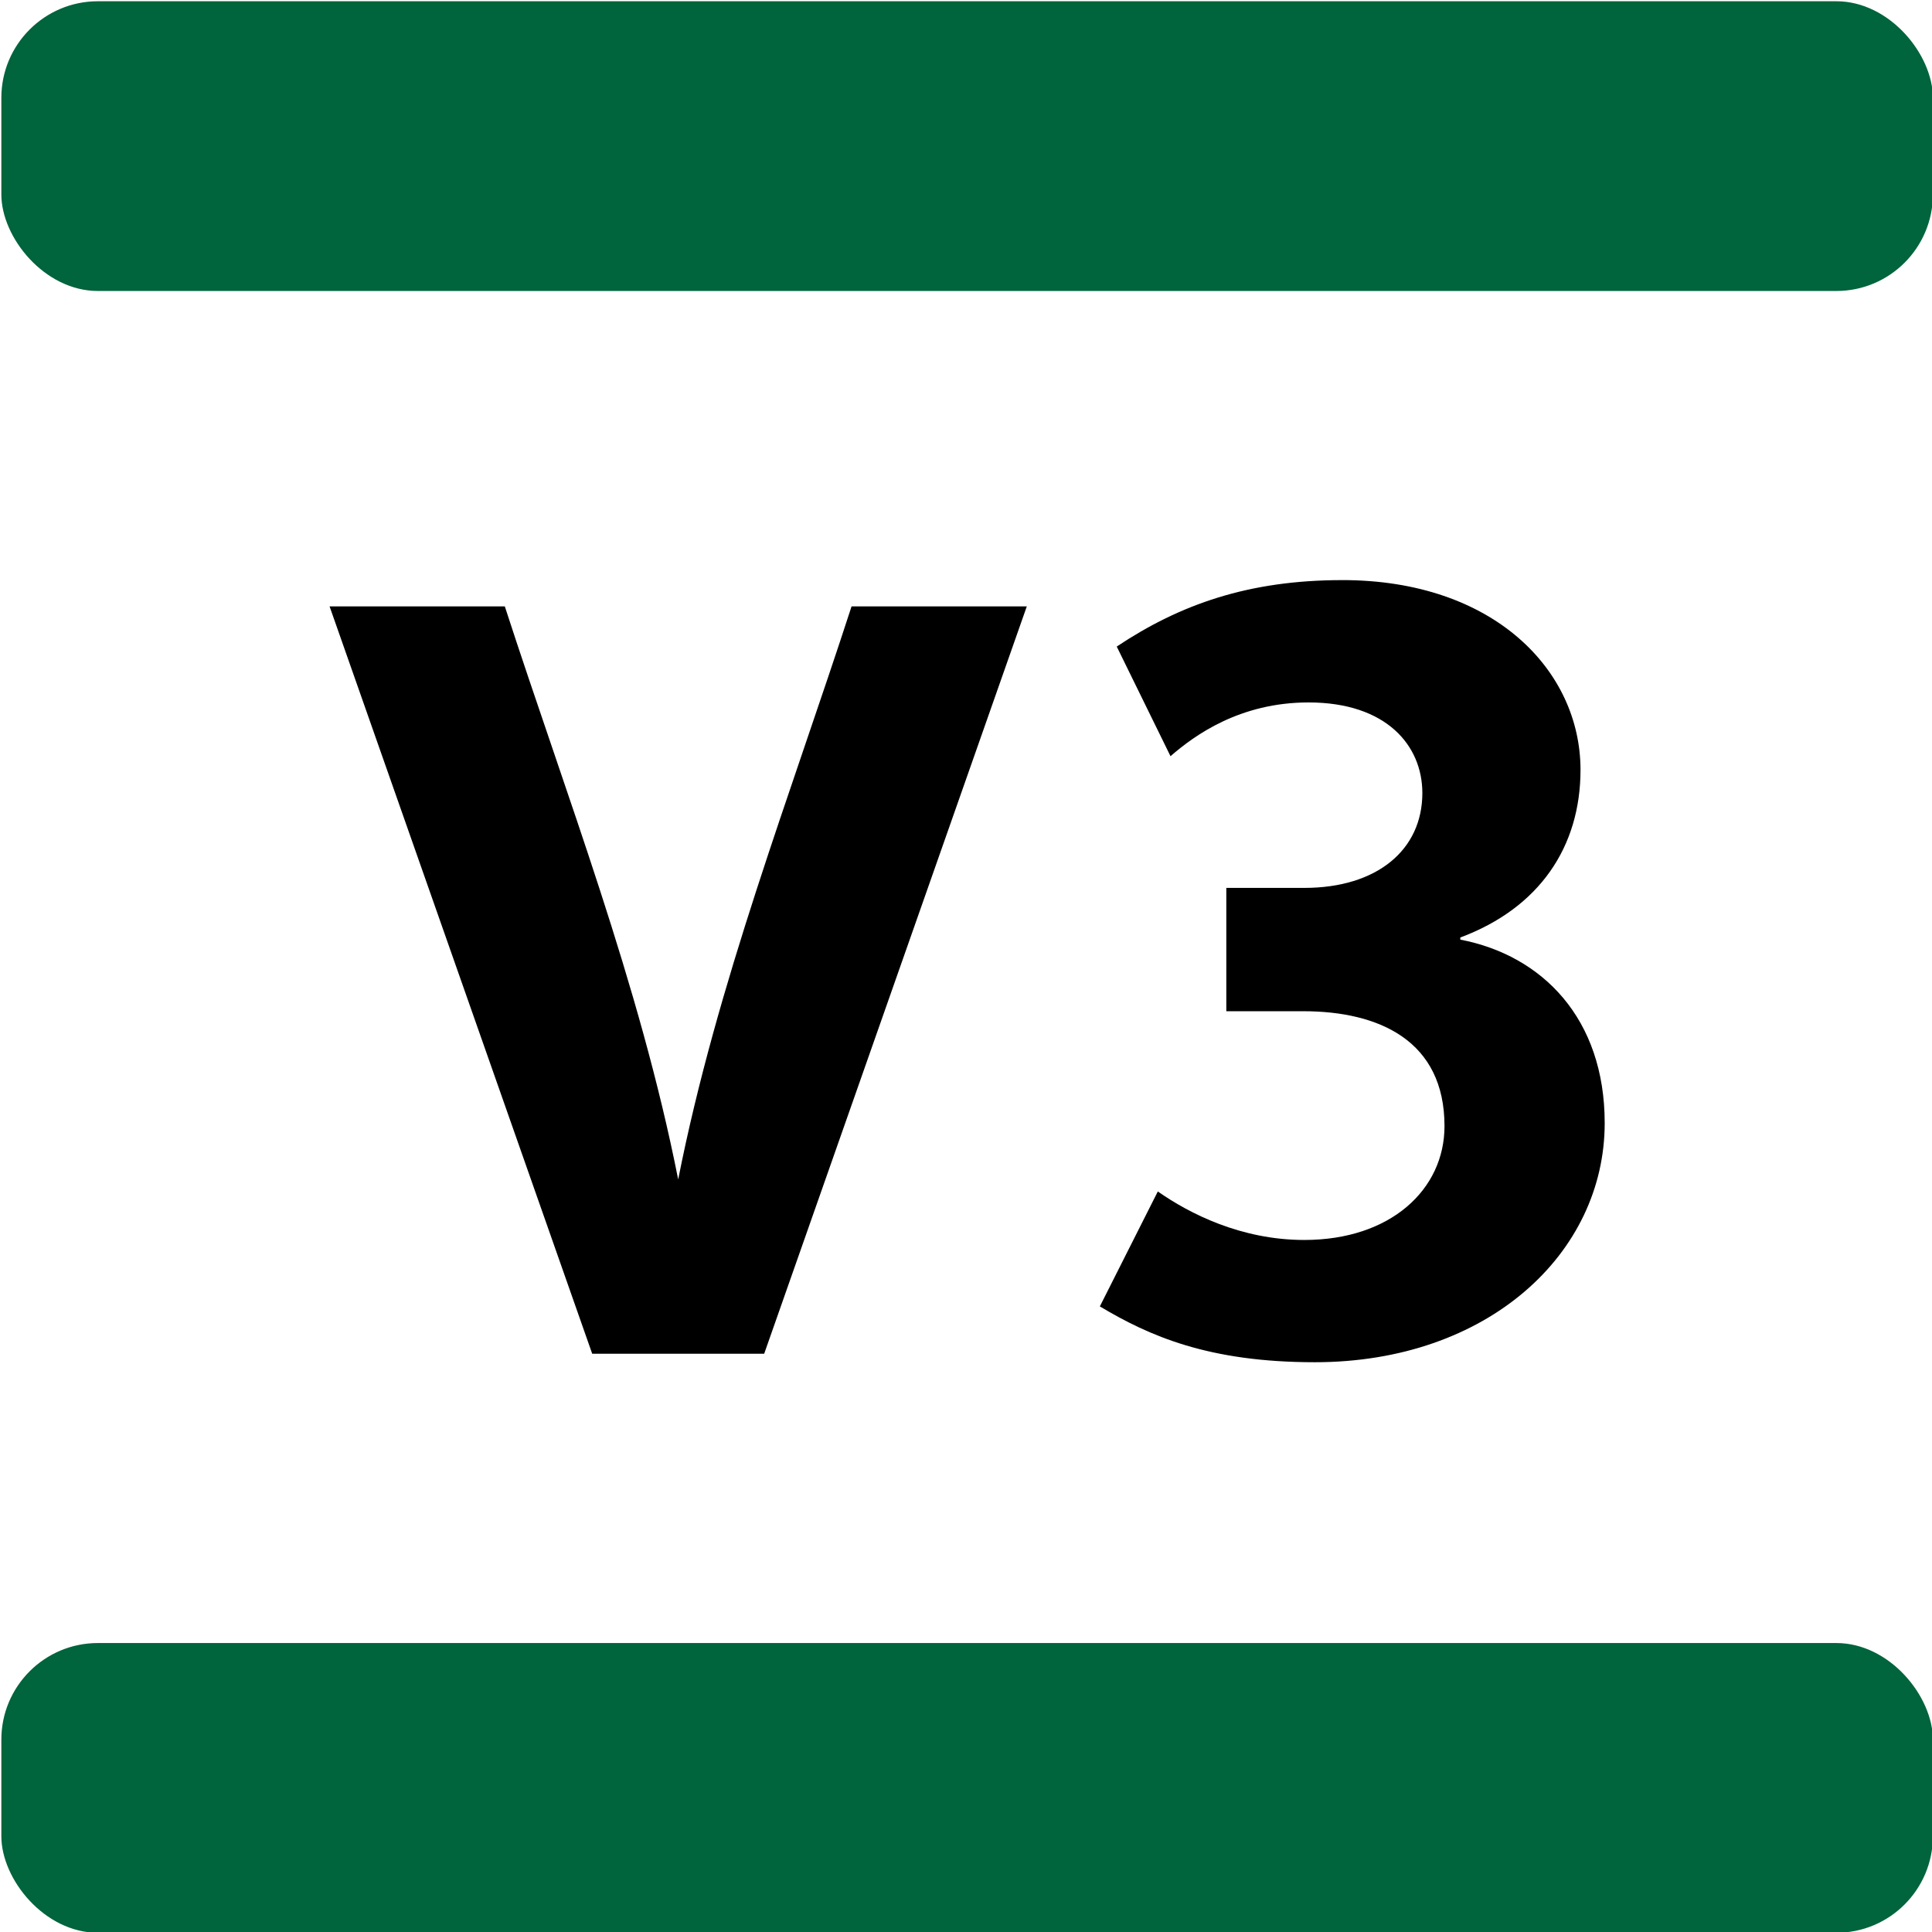 <?xml version="1.0" encoding="utf-8"?>
<svg version="1.1" id="svg182" width="7.53cm" height="7.53cm" viewBox="0 0 250 250" xmlns="http://www.w3.org/2000/svg">
  <g id="g190" transform="matrix(1.333,0,0,-1.333,697.935,648.028)">
    <g id="g7271">
      <rect width="187.5" height="28.126" rx="9.373" id="rect9490" x="-523.451" y="-486.021" style="fill-opacity: 1; stroke-width: 0.661; fill: rgb(0, 100, 60);" transform="scale(1,-1)"/>
      <rect width="187.5" height="28.126" rx="9.373" y="-326.647" id="rect9492" x="-523.451" style="fill-opacity: 1; stroke-width: 0.661; fill: rgb(0, 100, 60);" transform="scale(1,-1)"/>
      <path id="path9494" style="fill-opacity: 1; stroke-width: 0.661;" d="m -393.281,429.829 c -9.102,0 -15.757,-2.362 -21.895,-6.45 l 5.219,-10.644 c 2.348,2.044 6.747,5.219 13.402,5.219 7.567,0 11.046,-4.193 11.046,-8.796 0,-5.523 -4.406,-9.208 -11.464,-9.208 h -7.566 V 387.979 h 7.468 c 7.369,0 13.712,-2.865 13.712,-11.153 0,-6.138 -5.213,-11.052 -13.607,-11.052 -6.138,0 -11.153,2.56 -14.222,4.709 l -5.628,-11.159 c 4.802,-2.864 10.536,-5.418 20.868,-5.418 16.781,0 28.14,10.544 28.14,23.218 0,10.134 -6.04,16.272 -14.017,17.807 v 0.205 c 7.68,2.864 11.669,8.805 11.669,16.273 0,9.624 -8.388,18.422 -23.125,18.422 z m -98.307,-2.552 25.494,-72.549 h 16.693 l 25.494,72.549 h -17.011 c -5.979,-18.407 -13.07,-36.607 -16.83,-55.627 -3.759,19.021 -10.851,37.22 -16.83,55.627 z"/>
    </g>
  </g>
</svg>
